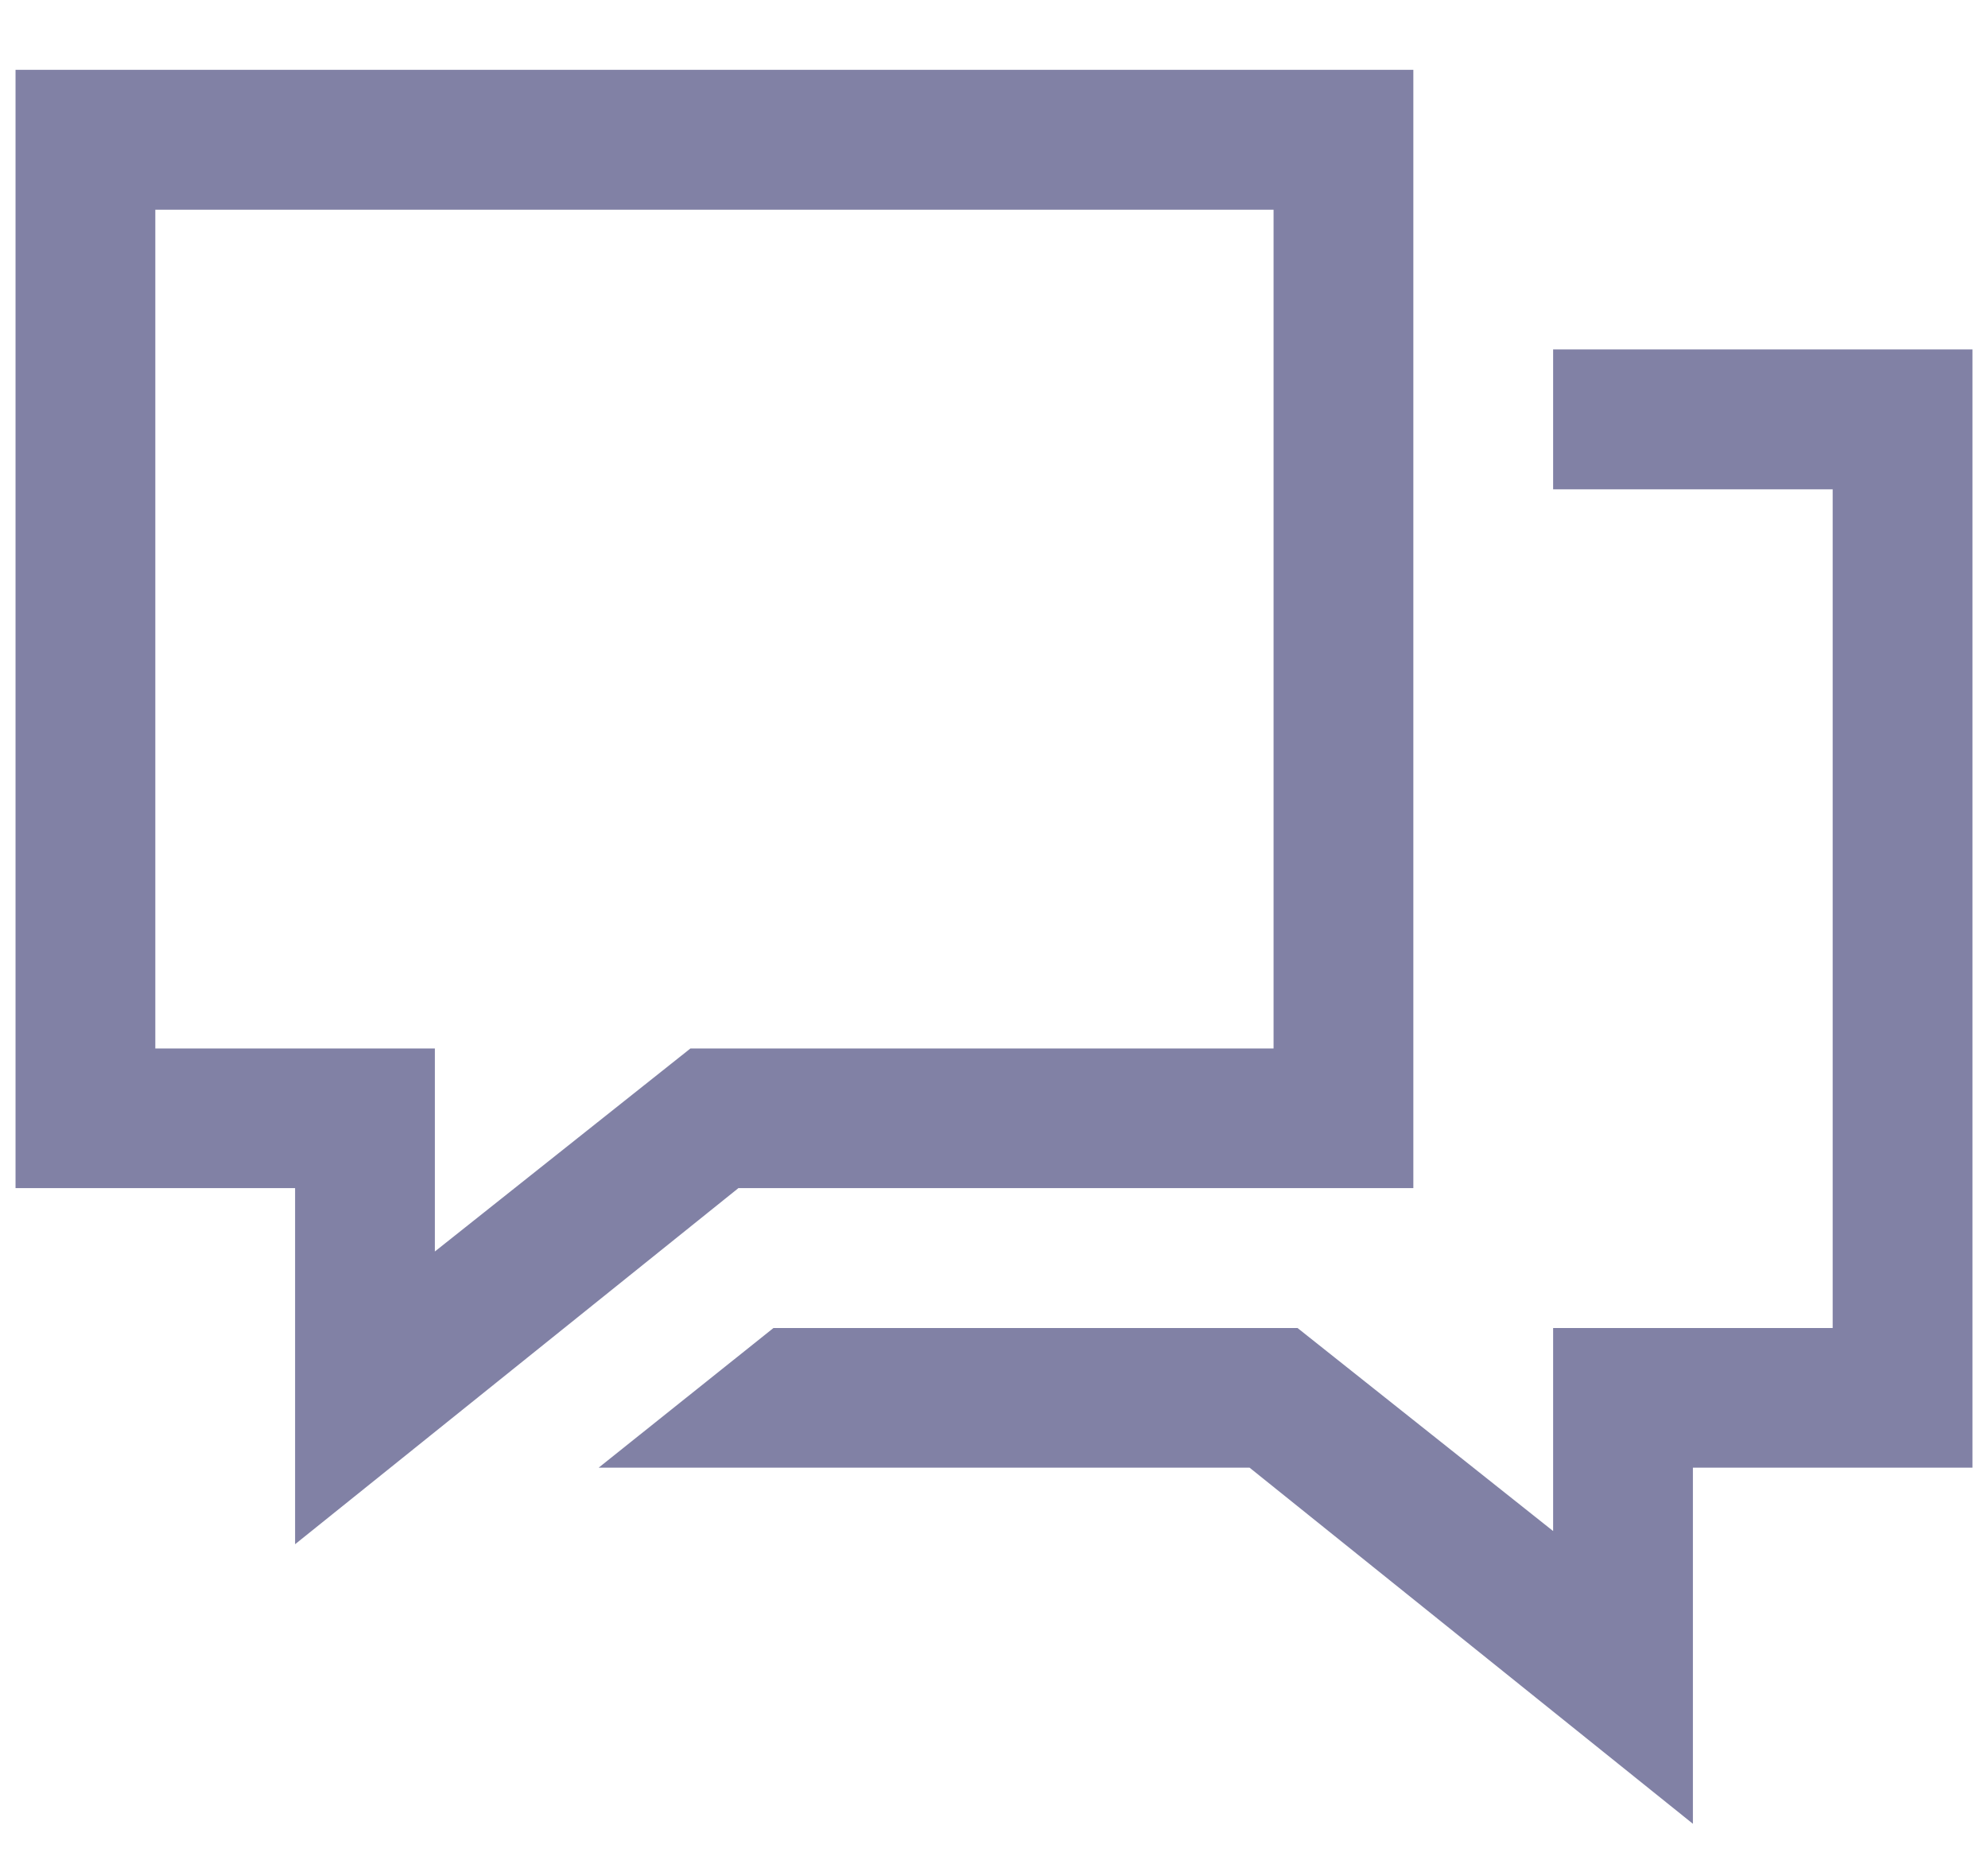 <svg width="16" height="15" viewBox="0 0 16 15" fill="none" xmlns="http://www.w3.org/2000/svg">
<path d="M0.125 0.562V9.562H2.375V12.428L5.943 9.562H11.375V0.562H0.125ZM1.25 1.688H10.25V8.438H5.557L3.5 10.072V8.438H1.25V1.688ZM12.5 2.812V3.938H14.75V10.688H12.5V12.322L10.443 10.688H6.225L4.818 11.812H10.057L13.625 14.678V11.812H15.875V2.812H12.5Z" fill="#8181A5"/>
</svg>
